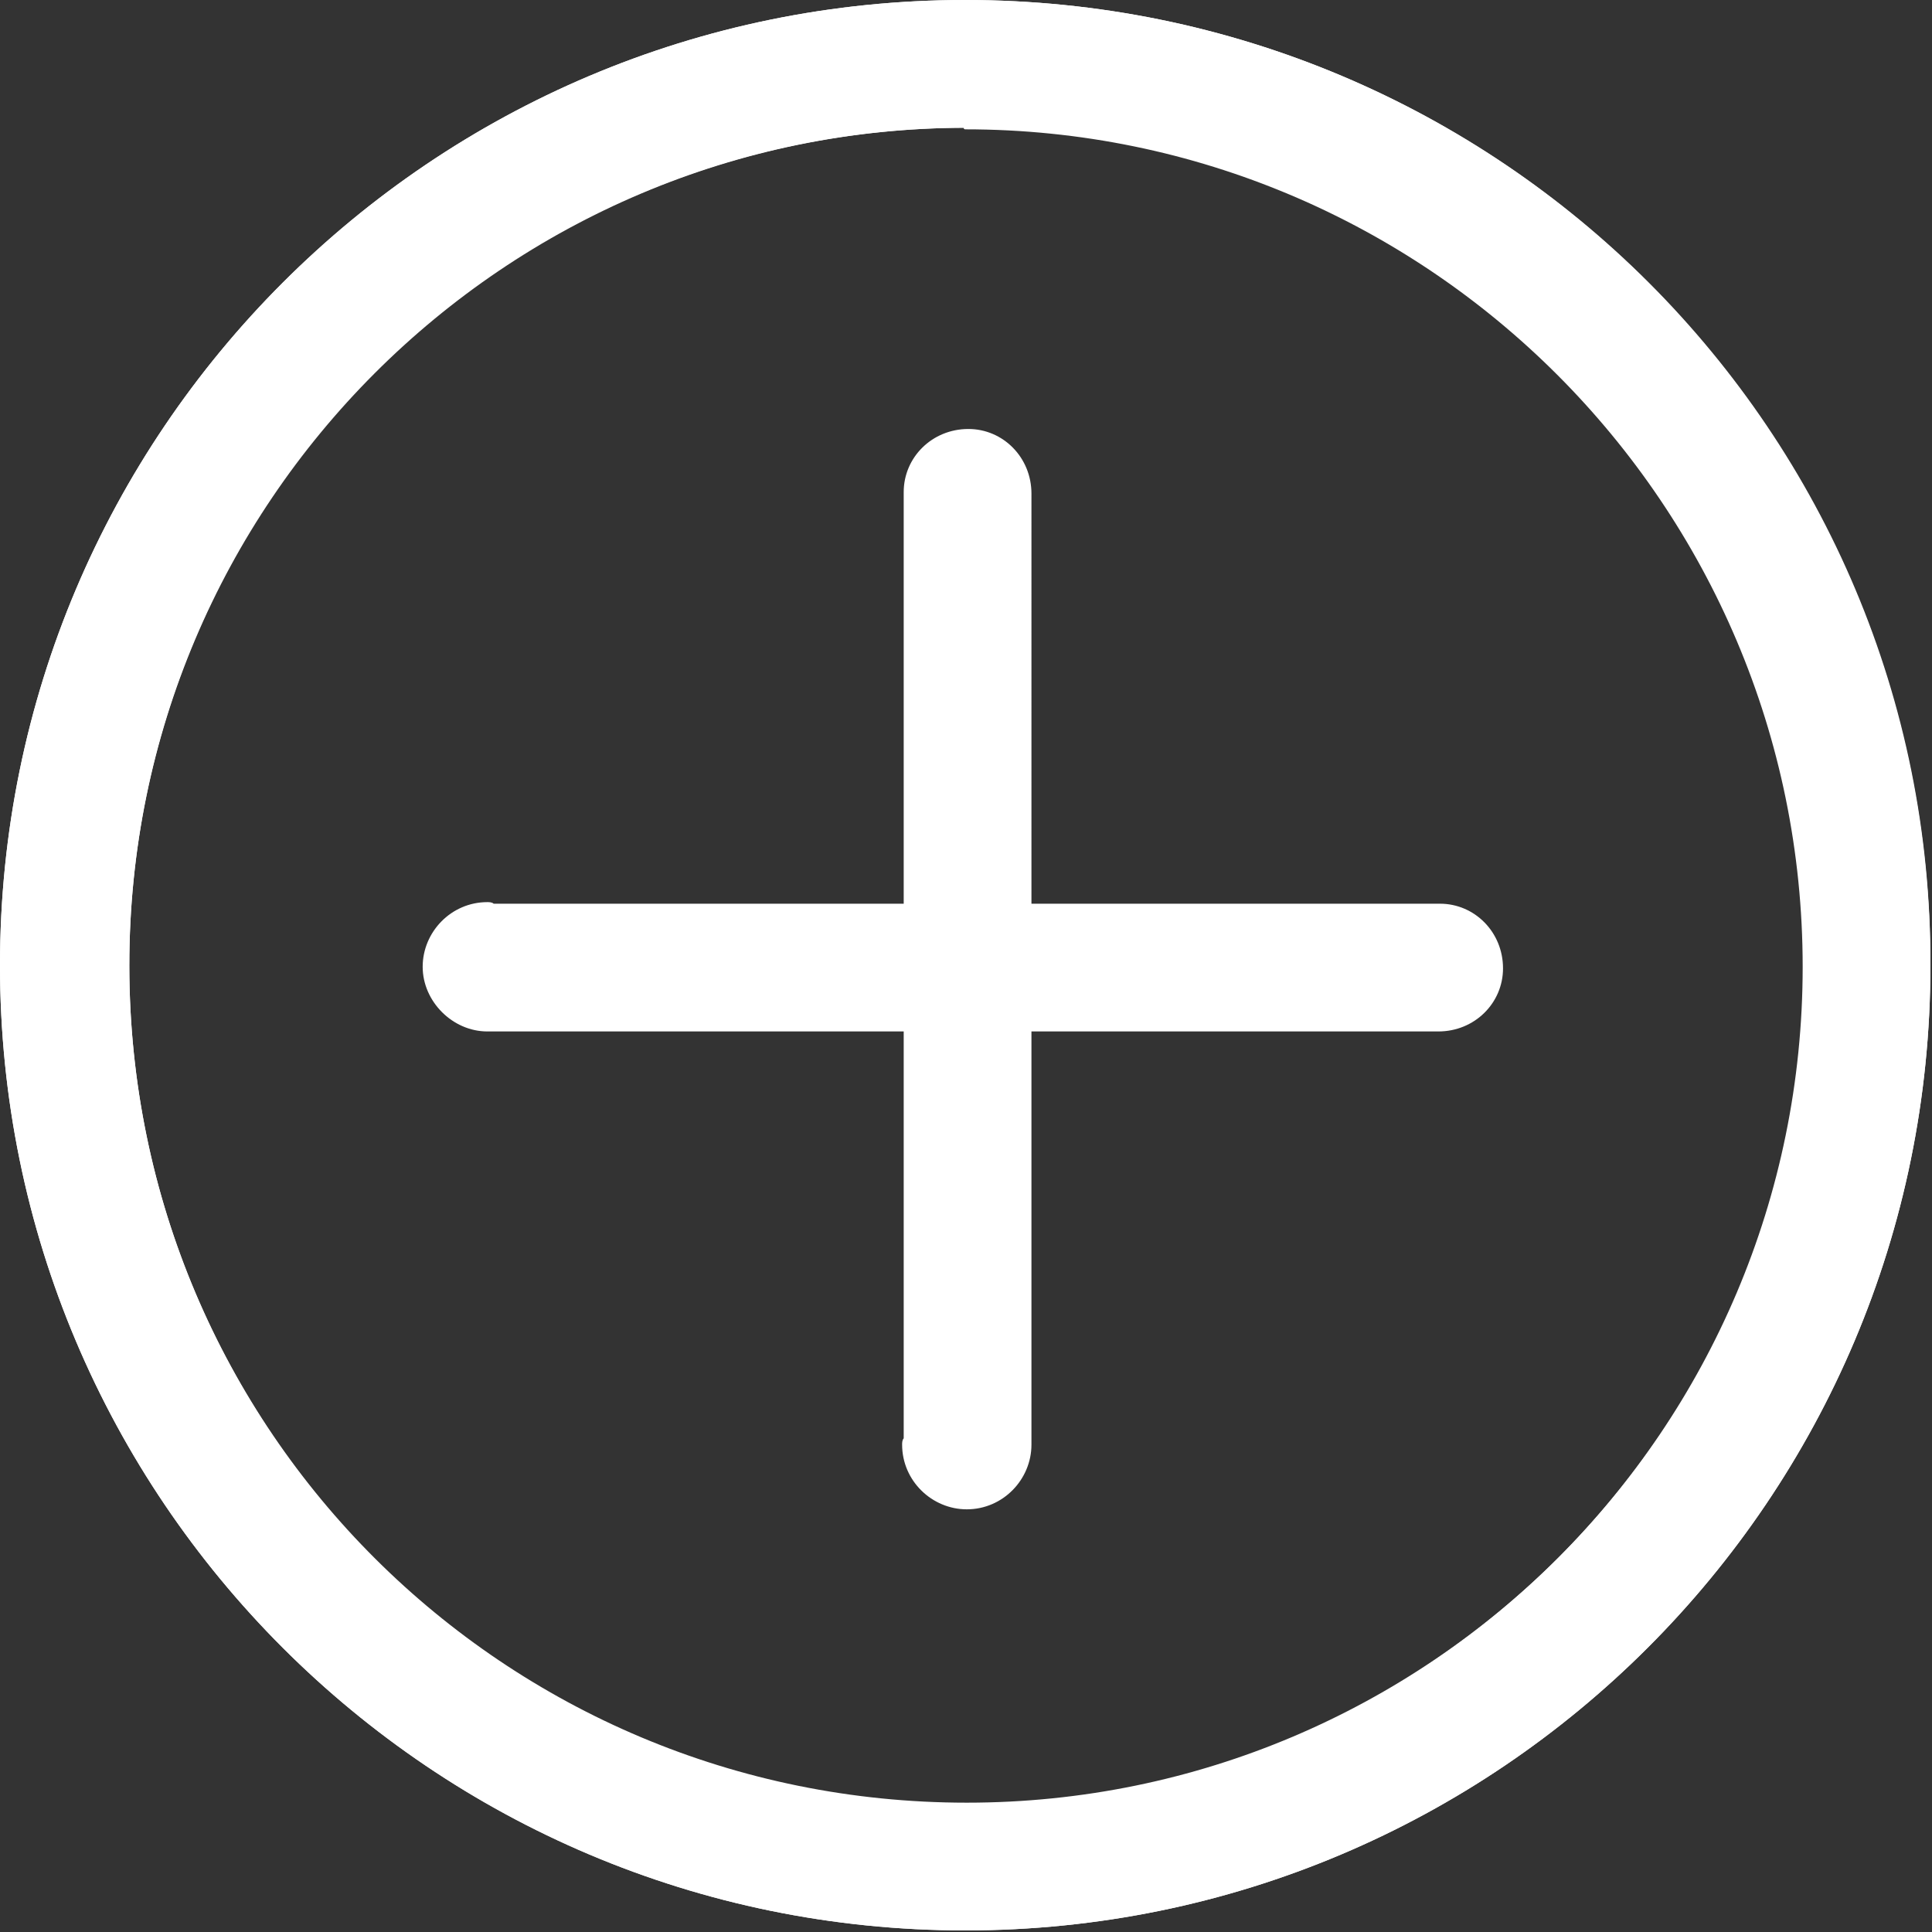 <?xml version="1.0" encoding="utf-8"?>
<!-- Generator: Adobe Illustrator 24.0.3, SVG Export Plug-In . SVG Version: 6.00 Build 0)  -->
<svg version="1.1" id="Layer_1" xmlns="http://www.w3.org/2000/svg" xmlns:xlink="http://www.w3.org/1999/xlink" x="0px" y="0px"
	 viewBox="0 0 122.5 122.5" style="enable-background:new 0 0 122.5 122.5;" xml:space="preserve">
<rect x="0" y="0" width="122.5" height="122.5" fill="#333333" stroke="none"/>
<style type="text/css">
	.st0{fill:#FFFFFF;}
</style>
<title>Asset 2</title>
<g id="Layer_2_1_">
	<g id="Layer_2-2">
		<path class="st0" d="M61.2,0C27.4,0,0,27.4,0,61.2s27.4,61.2,61.2,61.2s61.2-27.4,61.2-61.2C122.5,27.4,95.1,0,61.2,0z M61.2,8.2
			c29.3,0,53.1,23.8,53.1,53.1s-23.8,53.1-53.1,53.1S8.2,90.6,8.2,61.2l0,0c0-29.3,23.6-53,52.9-53.1C61.1,8.2,61.2,8.2,61.2,8.2z
			 M30.9,57.2c-2.3,0-4.1,1.9-4.1,4.1s1.9,4.1,4.1,4.1c0.1,0,0.3,0,0.4,0h59.9c2.3,0,4.1-1.8,4.1-4c0-2.3-1.8-4.1-4-4.1h-60
			C31.2,57.2,31,57.2,30.9,57.2z"/>
		<path class="st0" d="M0,61.2c0,33.8,27.4,61.2,61.2,61.2s61.2-27.4,61.2-61.2S95.1,0,61.2,0C27.4,0,0,27.4,0,61.2z M8.2,61.2
			c0-29.3,23.8-53.1,53.1-53.1s53.1,23.8,53.1,53.1s-23.8,53.1-53.1,53.1l0,0c-29.3,0-53-23.6-53.1-52.9C8.2,61.4,8.2,61.3,8.2,61.2
			z M57.2,91.6c0,2.3,1.9,4.1,4.1,4.1c2.3,0,4.1-1.9,4.1-4.1c0-0.1,0-0.3,0-0.4l0,0V31.3c0-2.3-1.8-4.1-4-4.1c-2.3,0-4.1,1.8-4.1,4
			v60C57.2,91.3,57.2,91.5,57.2,91.6z"/>
	</g>
</g>
</svg>

